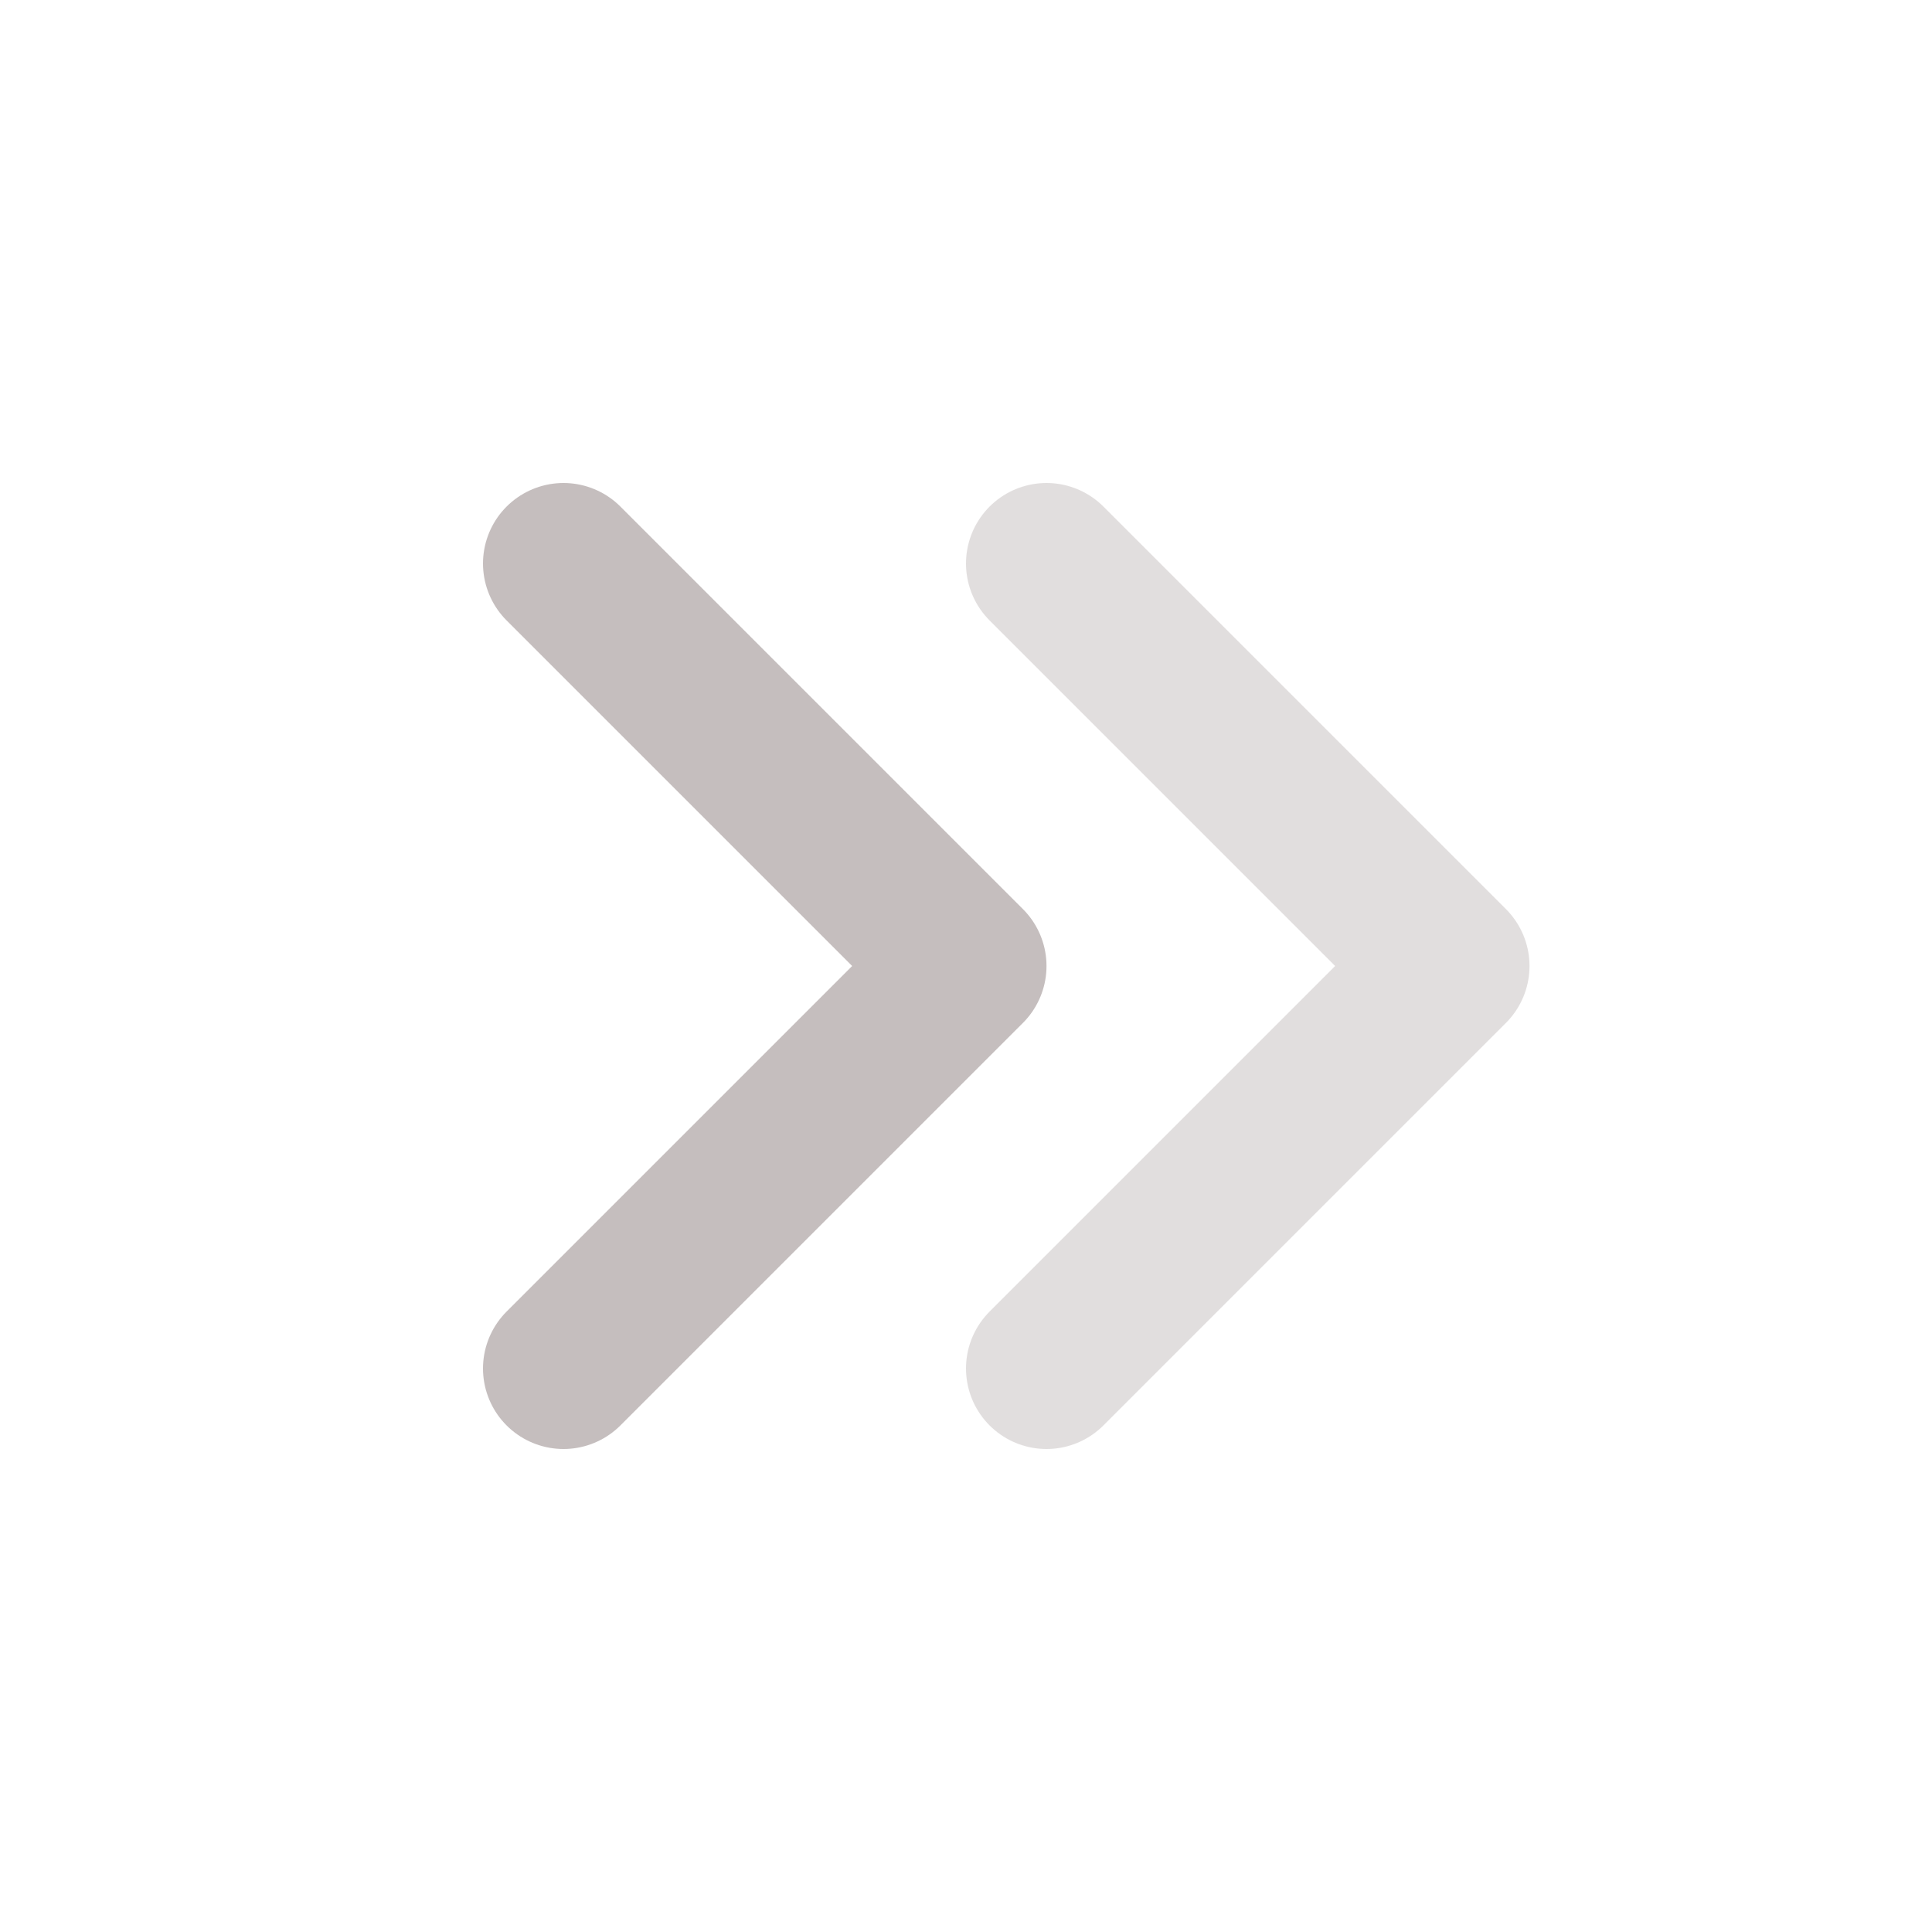 <svg width="24" height="24" viewBox="0 0 24 24" fill="none" xmlns="http://www.w3.org/2000/svg">
<path d="M7 7L12 12L7 17" stroke="#C5BEBE" stroke-width="2" stroke-linecap="round" stroke-linejoin="round"/>
<path opacity="0.5" d="M13 7L18 12L13 17" stroke="#C5BEBE" stroke-width="2" stroke-linecap="round" stroke-linejoin="round"/>
</svg>

